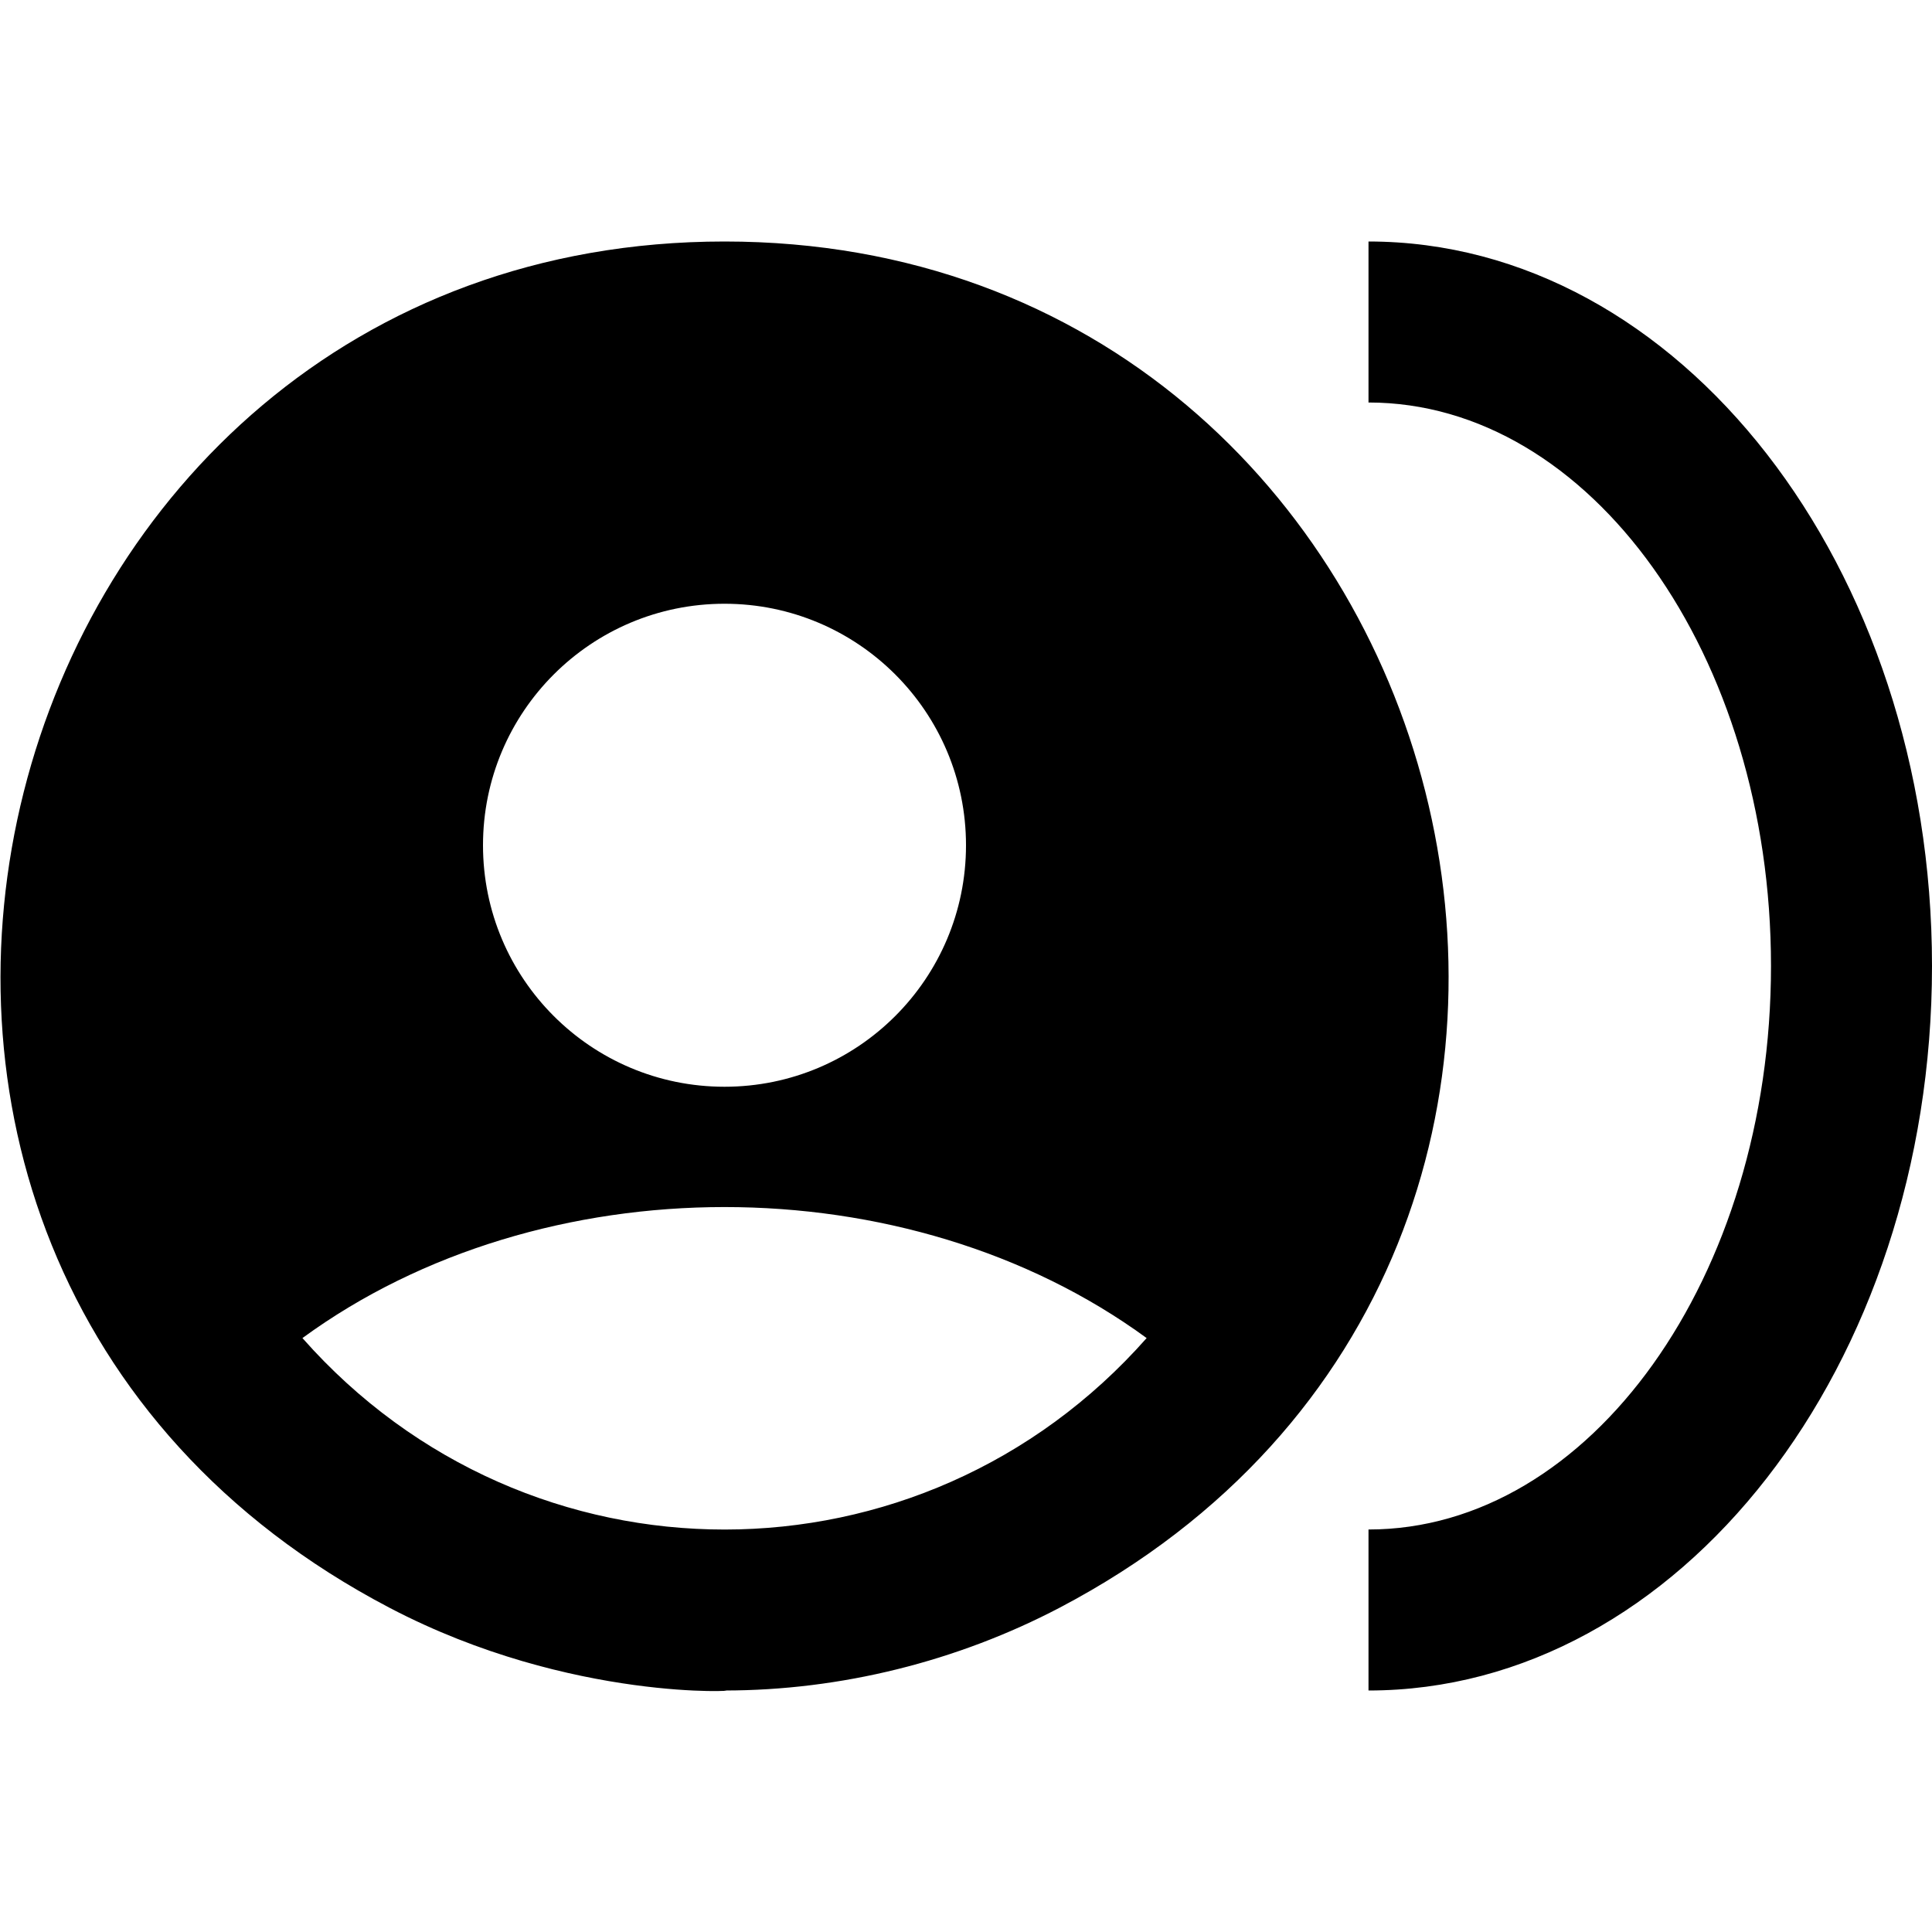 <?xml version="1.0" encoding="UTF-8"?>
<svg xmlns="http://www.w3.org/2000/svg" width="24" height="24" viewBox="0 0 24 24">
    <path d="M9 3C-.262 3-3.565 15.575 4.842 19.974 7.105 21.159 9.282 21 9 21c1.445 0 2.895-.363 4.166-1.03C21.568 15.556 18.256 3 9 3Zm0 4.5c1.657 0 3 1.343 3 3s-1.343 3-3 3-3-1.343-3-3 1.343-3 3-3Zm-5.243 9.122c2.966-2.169 7.518-2.171 10.487 0-2.794 3.167-7.684 3.176-10.487 0ZM24 12c0 4.963-3.14 9-7 9v-2c2.757 0 5-3.141 5-7s-2.243-7-5-7V3c3.86 0 7 4.037 7 9Z"/>
</svg>
